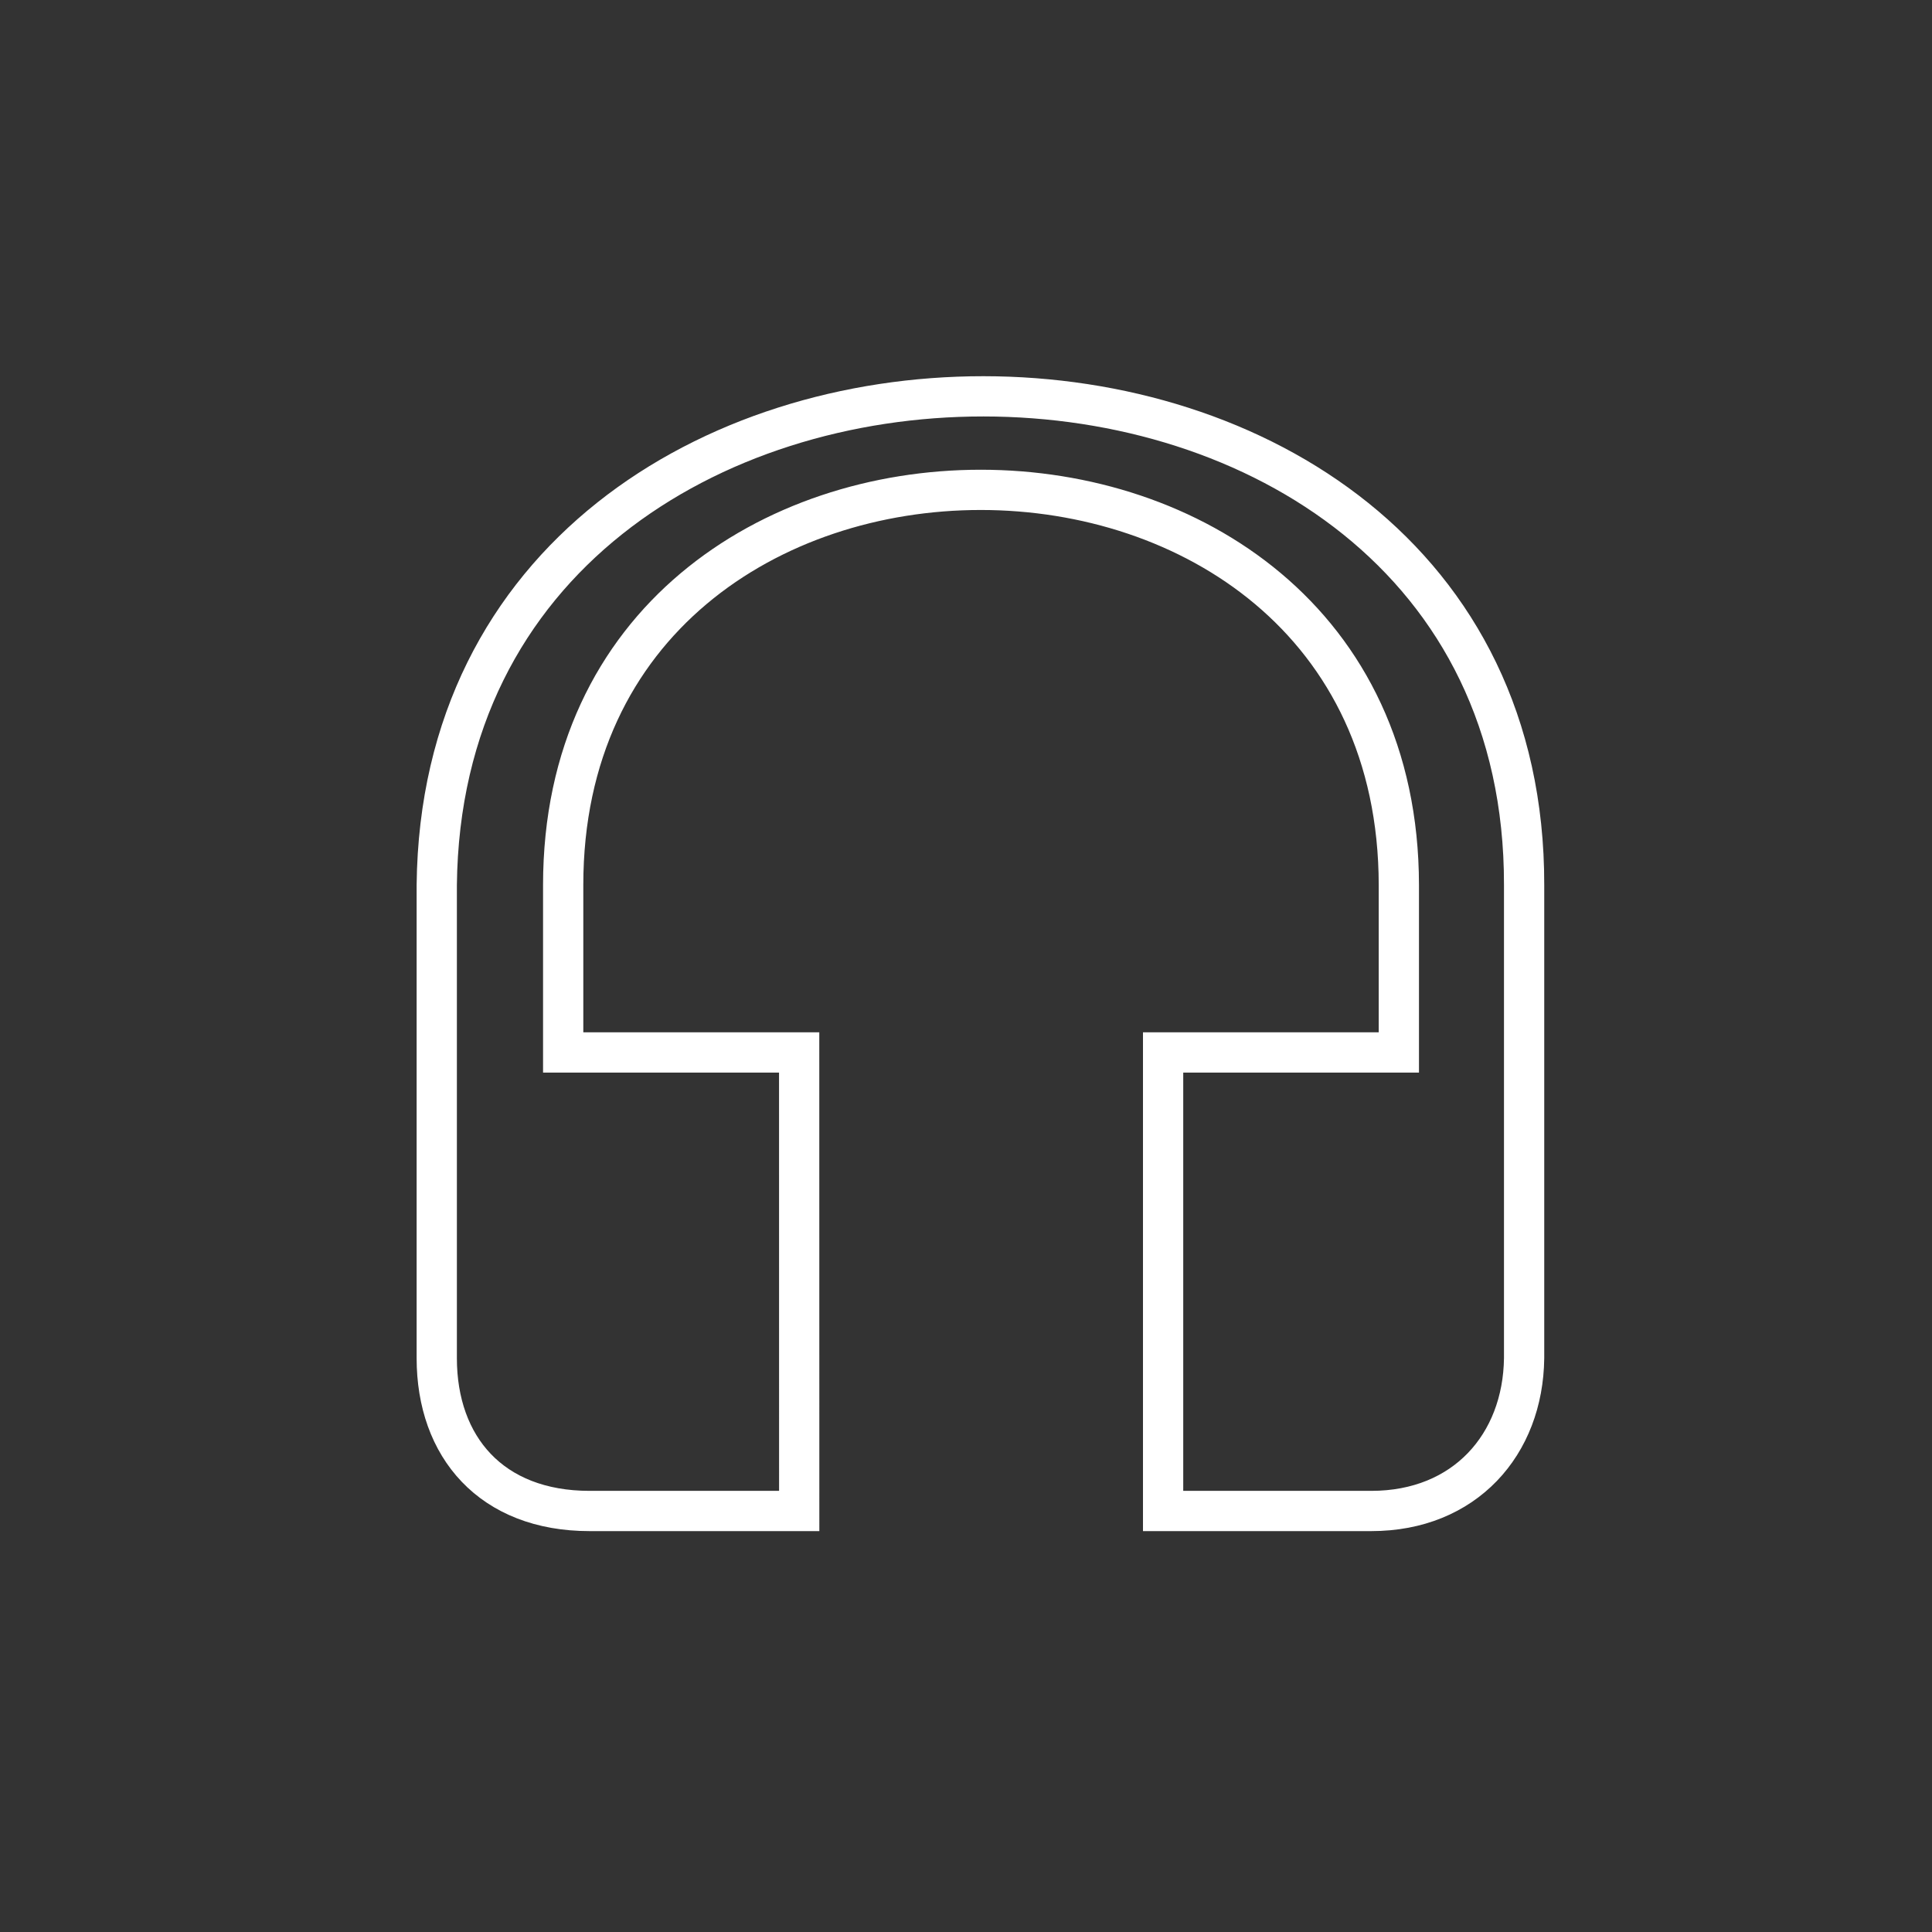 <?xml version="1.0" encoding="UTF-8"?>
<svg version="1.1" viewBox="0 0 48 48" xmlns="http://www.w3.org/2000/svg"><rect x="0" y="0" width="48" height="48" fill="#333333" stroke="none"/>objecttolerance="10"
  gridtolerance="10"
  guidetolerance="10"
  inkscape:page
  inkscape:pageshadow="2"
  inkscape:window-width="3840"
  inkscape:window-height="2098"
  id="namedview10"
  showgrid="false"
  showguides="true"
  inkscape:guide-bbox="true"
  inkscape:zoom="25.464306"
  inkscape:cx="28.406904"
  inkscape:cy="22.084874"
  inkscape:window-x="0"
  inkscape:window-y="25"
  inkscape:window-maximized="1"
  inkscape:current-layer="svg8"&gt;
/&gt;
    <defs>
        <style>.a{fill:none;stroke:#fff;stroke-linecap:round;stroke-linejoin:round;}</style>
    </defs>
    <path d="m19.855 26.148h-5.863v-4.159c0-13.096 20.748-13.087 20.762 0v4.159h-5.857v11.392h5.172c2.325 0 3.772-1.651 3.797-3.797v-11.754c0.032-16.178-26.846-16.201-27.015 0v11.754c0 2.209 1.357 3.797 3.797 3.797h5.208z" fill="none" stroke="#fff"/>
</svg>
